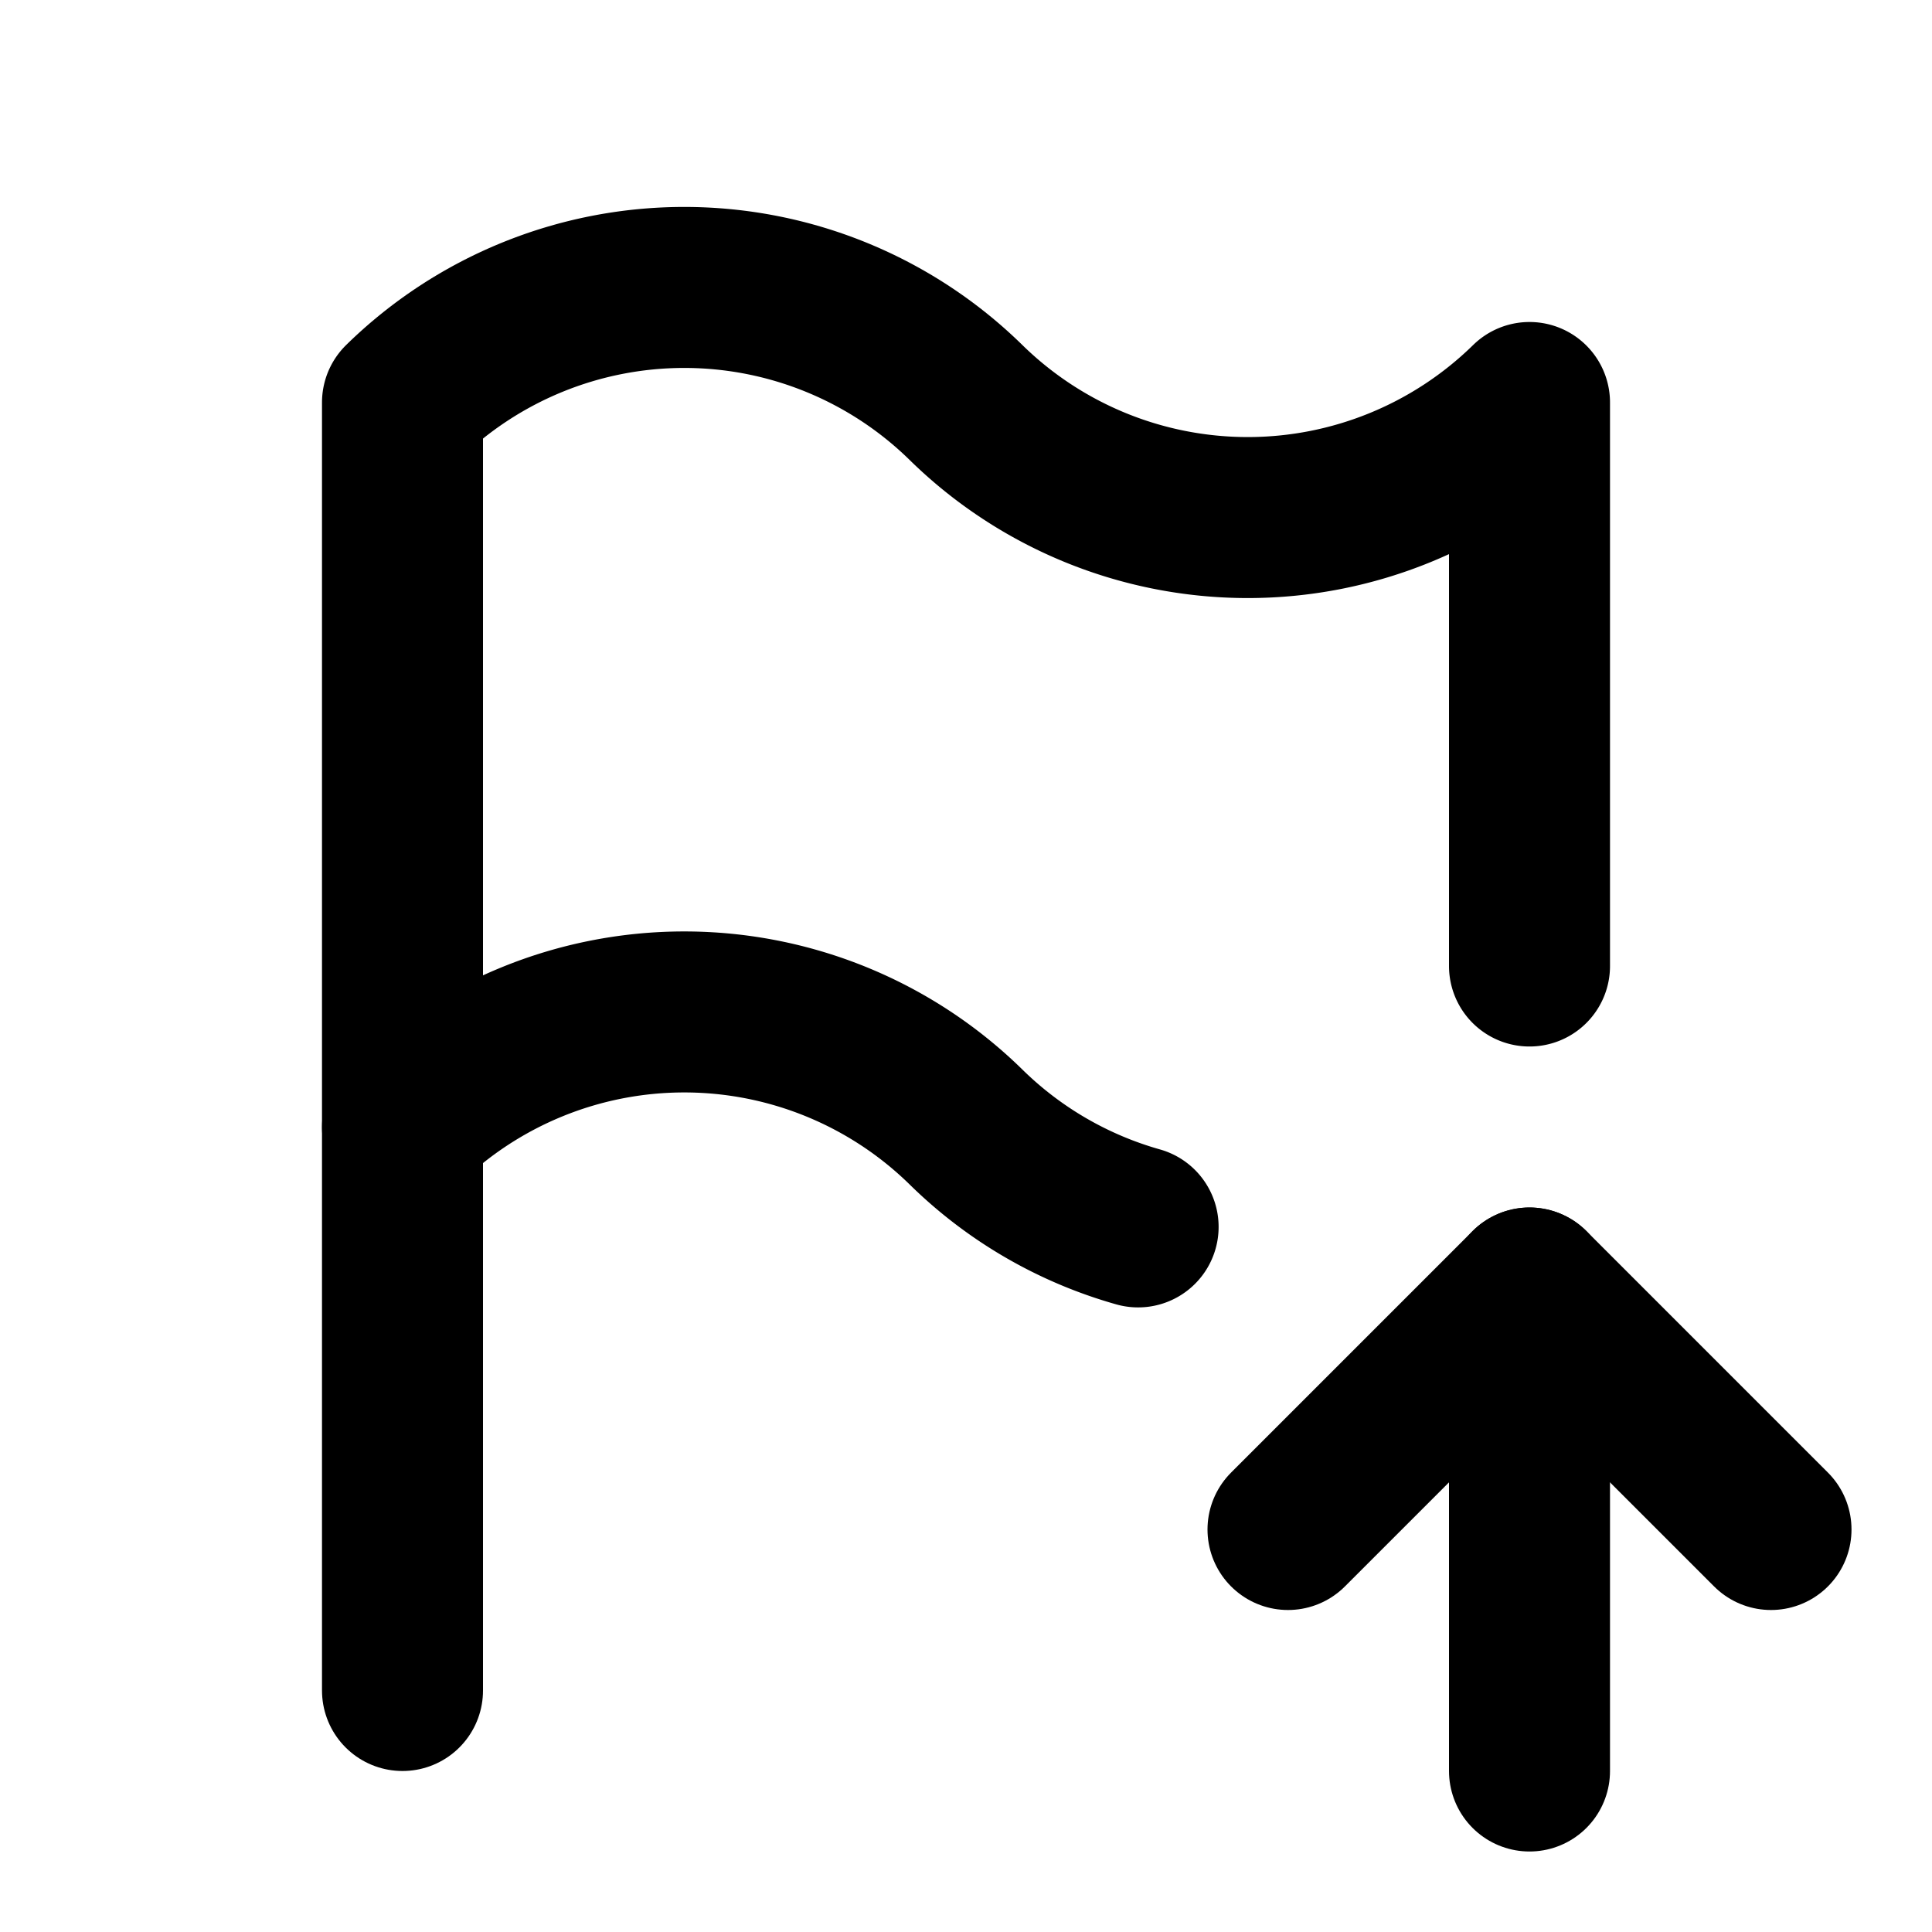 <svg xmlns="http://www.w3.org/2000/svg" class="icon icon-tabler icon-tabler-flag-up" width="24" height="24" viewBox="0 0 24 24" stroke-width="2" stroke="currentColor" fill="none" stroke-linecap="round" stroke-linejoin="round">
  <path stroke="none" d="M0 0h24v24H0z" fill="none"/>
  <path d="M14.138 15.241a4.979 4.979 0 0 1 -2.138 -1.241a5 5 0 0 0 -7 0v-9a5 5 0 0 1 7 0a5 5 0 0 0 7 0v7" />
  <path d="M5 21v-7" />
  <path d="M19 22v-6" />
  <path d="M22 19l-3 -3l-3 3" />
</svg>


